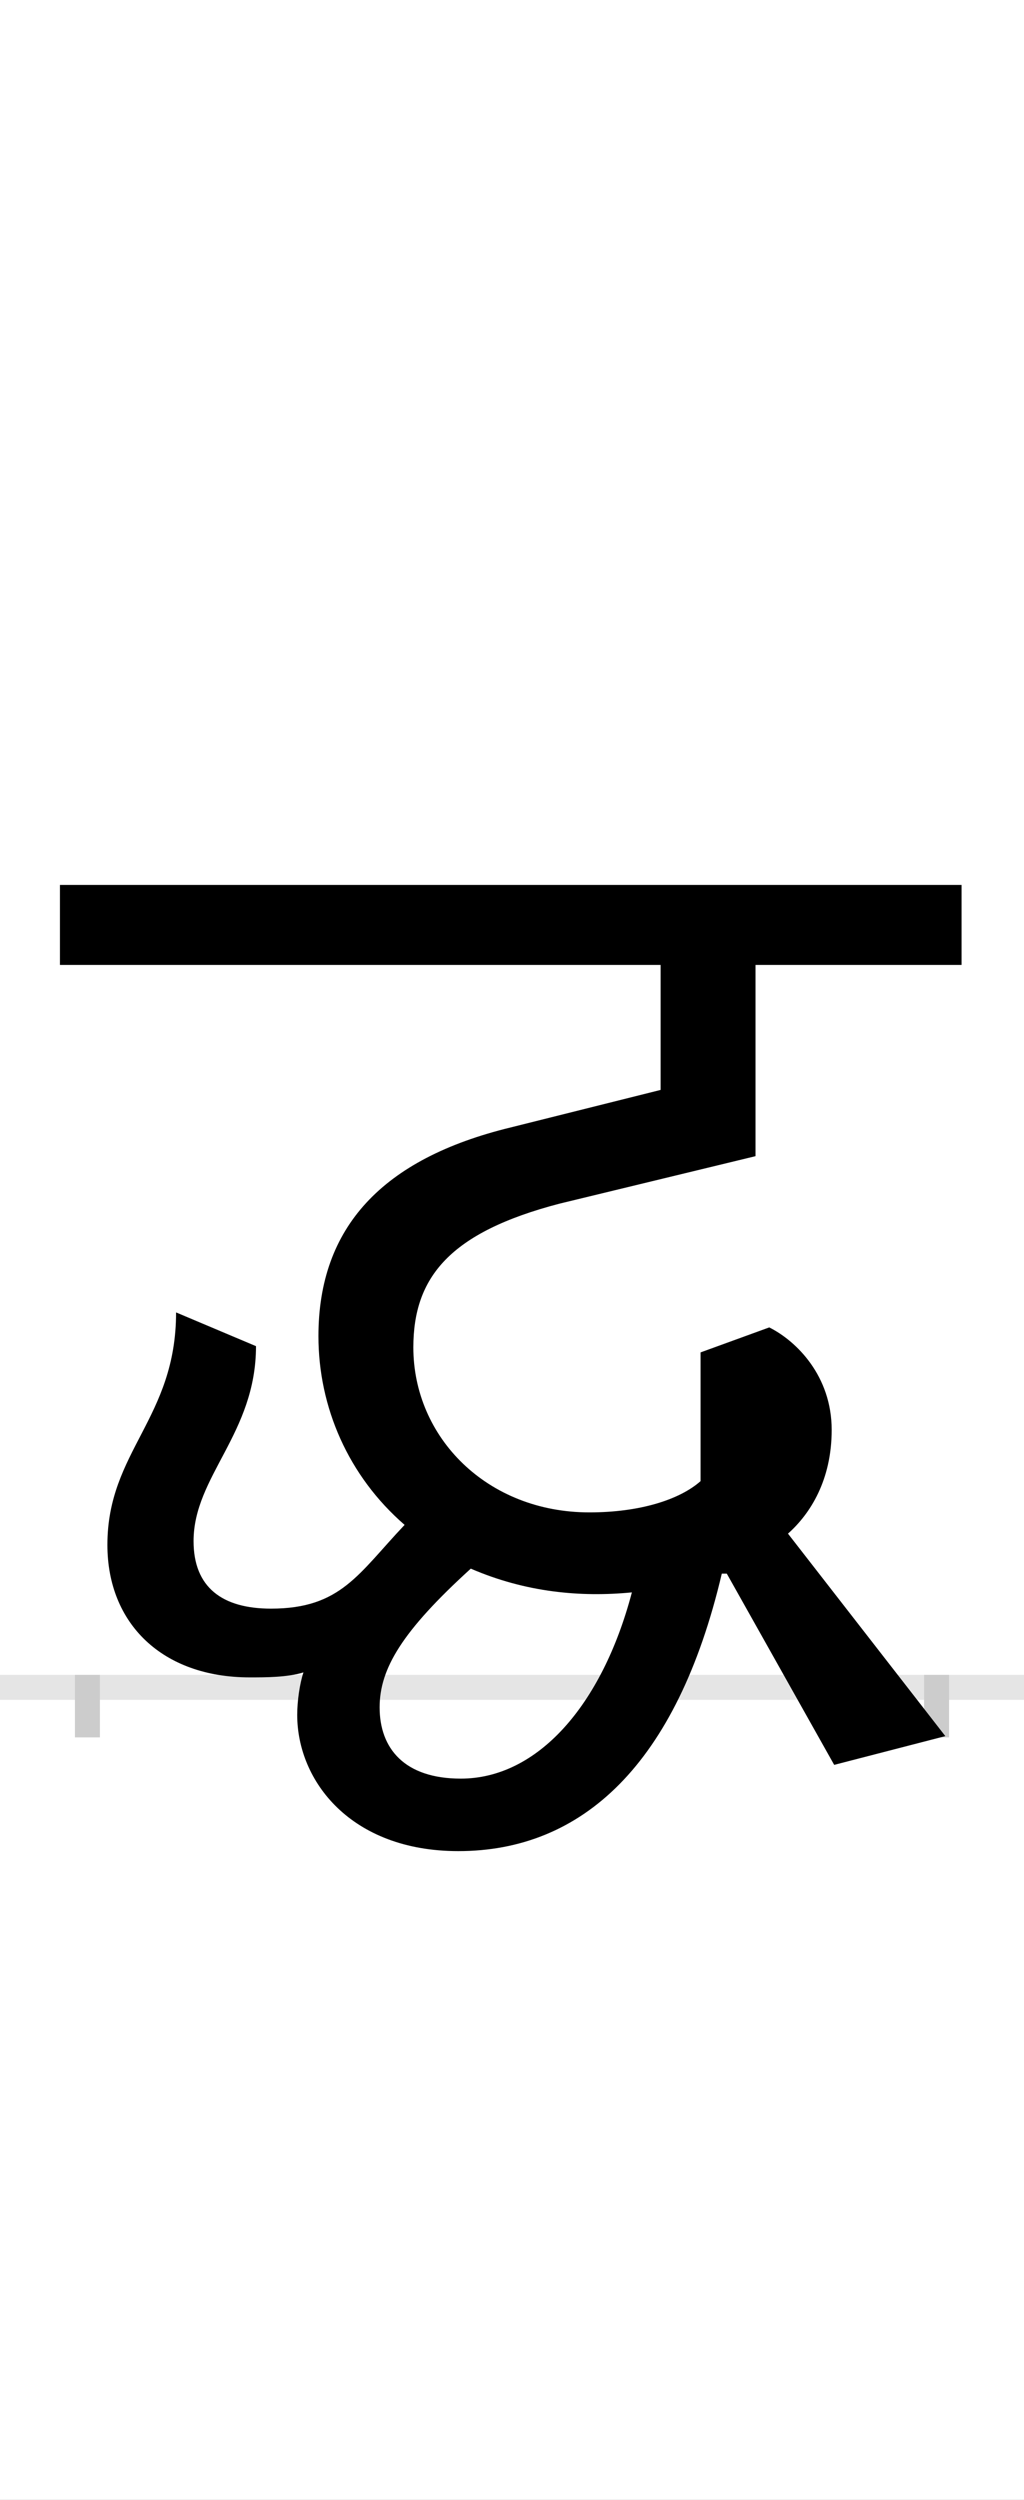 <?xml version="1.0" encoding="UTF-8"?>
<svg height="200.0" version="1.1" width="82.0" xmlns="http://www.w3.org/2000/svg" xmlns:xlink="http://www.w3.org/1999/xlink">
 <rect width="100%" height="100%" fill="#808080" stroke="none"/>
 <path d="M0,0 l82,0 l0,200 l-82,0 Z M0,0" fill="rgb(255,255,255)" transform="matrix(1,0,0,-1,0.0,200.0)"/>
 <path d="M0,0 l82,0" fill="none" stroke="rgb(229,229,229)" stroke-width="2" transform="matrix(1,0,0,-1,0.0,135.0)"/>
 <path d="M0,1 l0,-5" fill="none" stroke="rgb(204,204,204)" stroke-width="2" transform="matrix(1,0,0,-1,7.0,135.0)"/>
 <path d="M0,1 l0,-5" fill="none" stroke="rgb(204,204,204)" stroke-width="2" transform="matrix(1,0,0,-1,75.0,135.0)"/>
 <path d="M512,91 l86,-153 l89,23 l-126,162 c18,16,35,43,35,83 c0,43,-28,71,-50,82 l-55,-20 l0,-103 c-17,-15,-49,-25,-89,-25 c-82,0,-141,60,-141,132 c0,56,29,92,117,115 l157,38 l0,153 l165,0 l0,64 l-722,0 l0,-64 l481,0 l0,-100 l-120,-30 c-103,-25,-154,-80,-154,-167 c0,-57,24,-112,69,-151 c-37,-39,-51,-67,-107,-67 c-39,0,-62,17,-62,54 c0,52,50,86,50,156 l-64,27 c0,-85,-55,-111,-55,-186 c0,-63,44,-106,114,-106 c13,0,30,0,43,4 c-3,-9,-5,-23,-5,-34 c0,-53,43,-109,129,-109 c99,0,175,69,211,222 Z M299,-73 c-45,0,-65,24,-65,57 c0,31,18,61,73,111 c44,-19,88,-23,129,-19 c-24,-91,-76,-149,-137,-149 Z M299,-73" fill="rgb(0,0,0)" transform="matrix(0.1,0.0,0.0,-0.1,7.0,135.0)"/>
</svg>